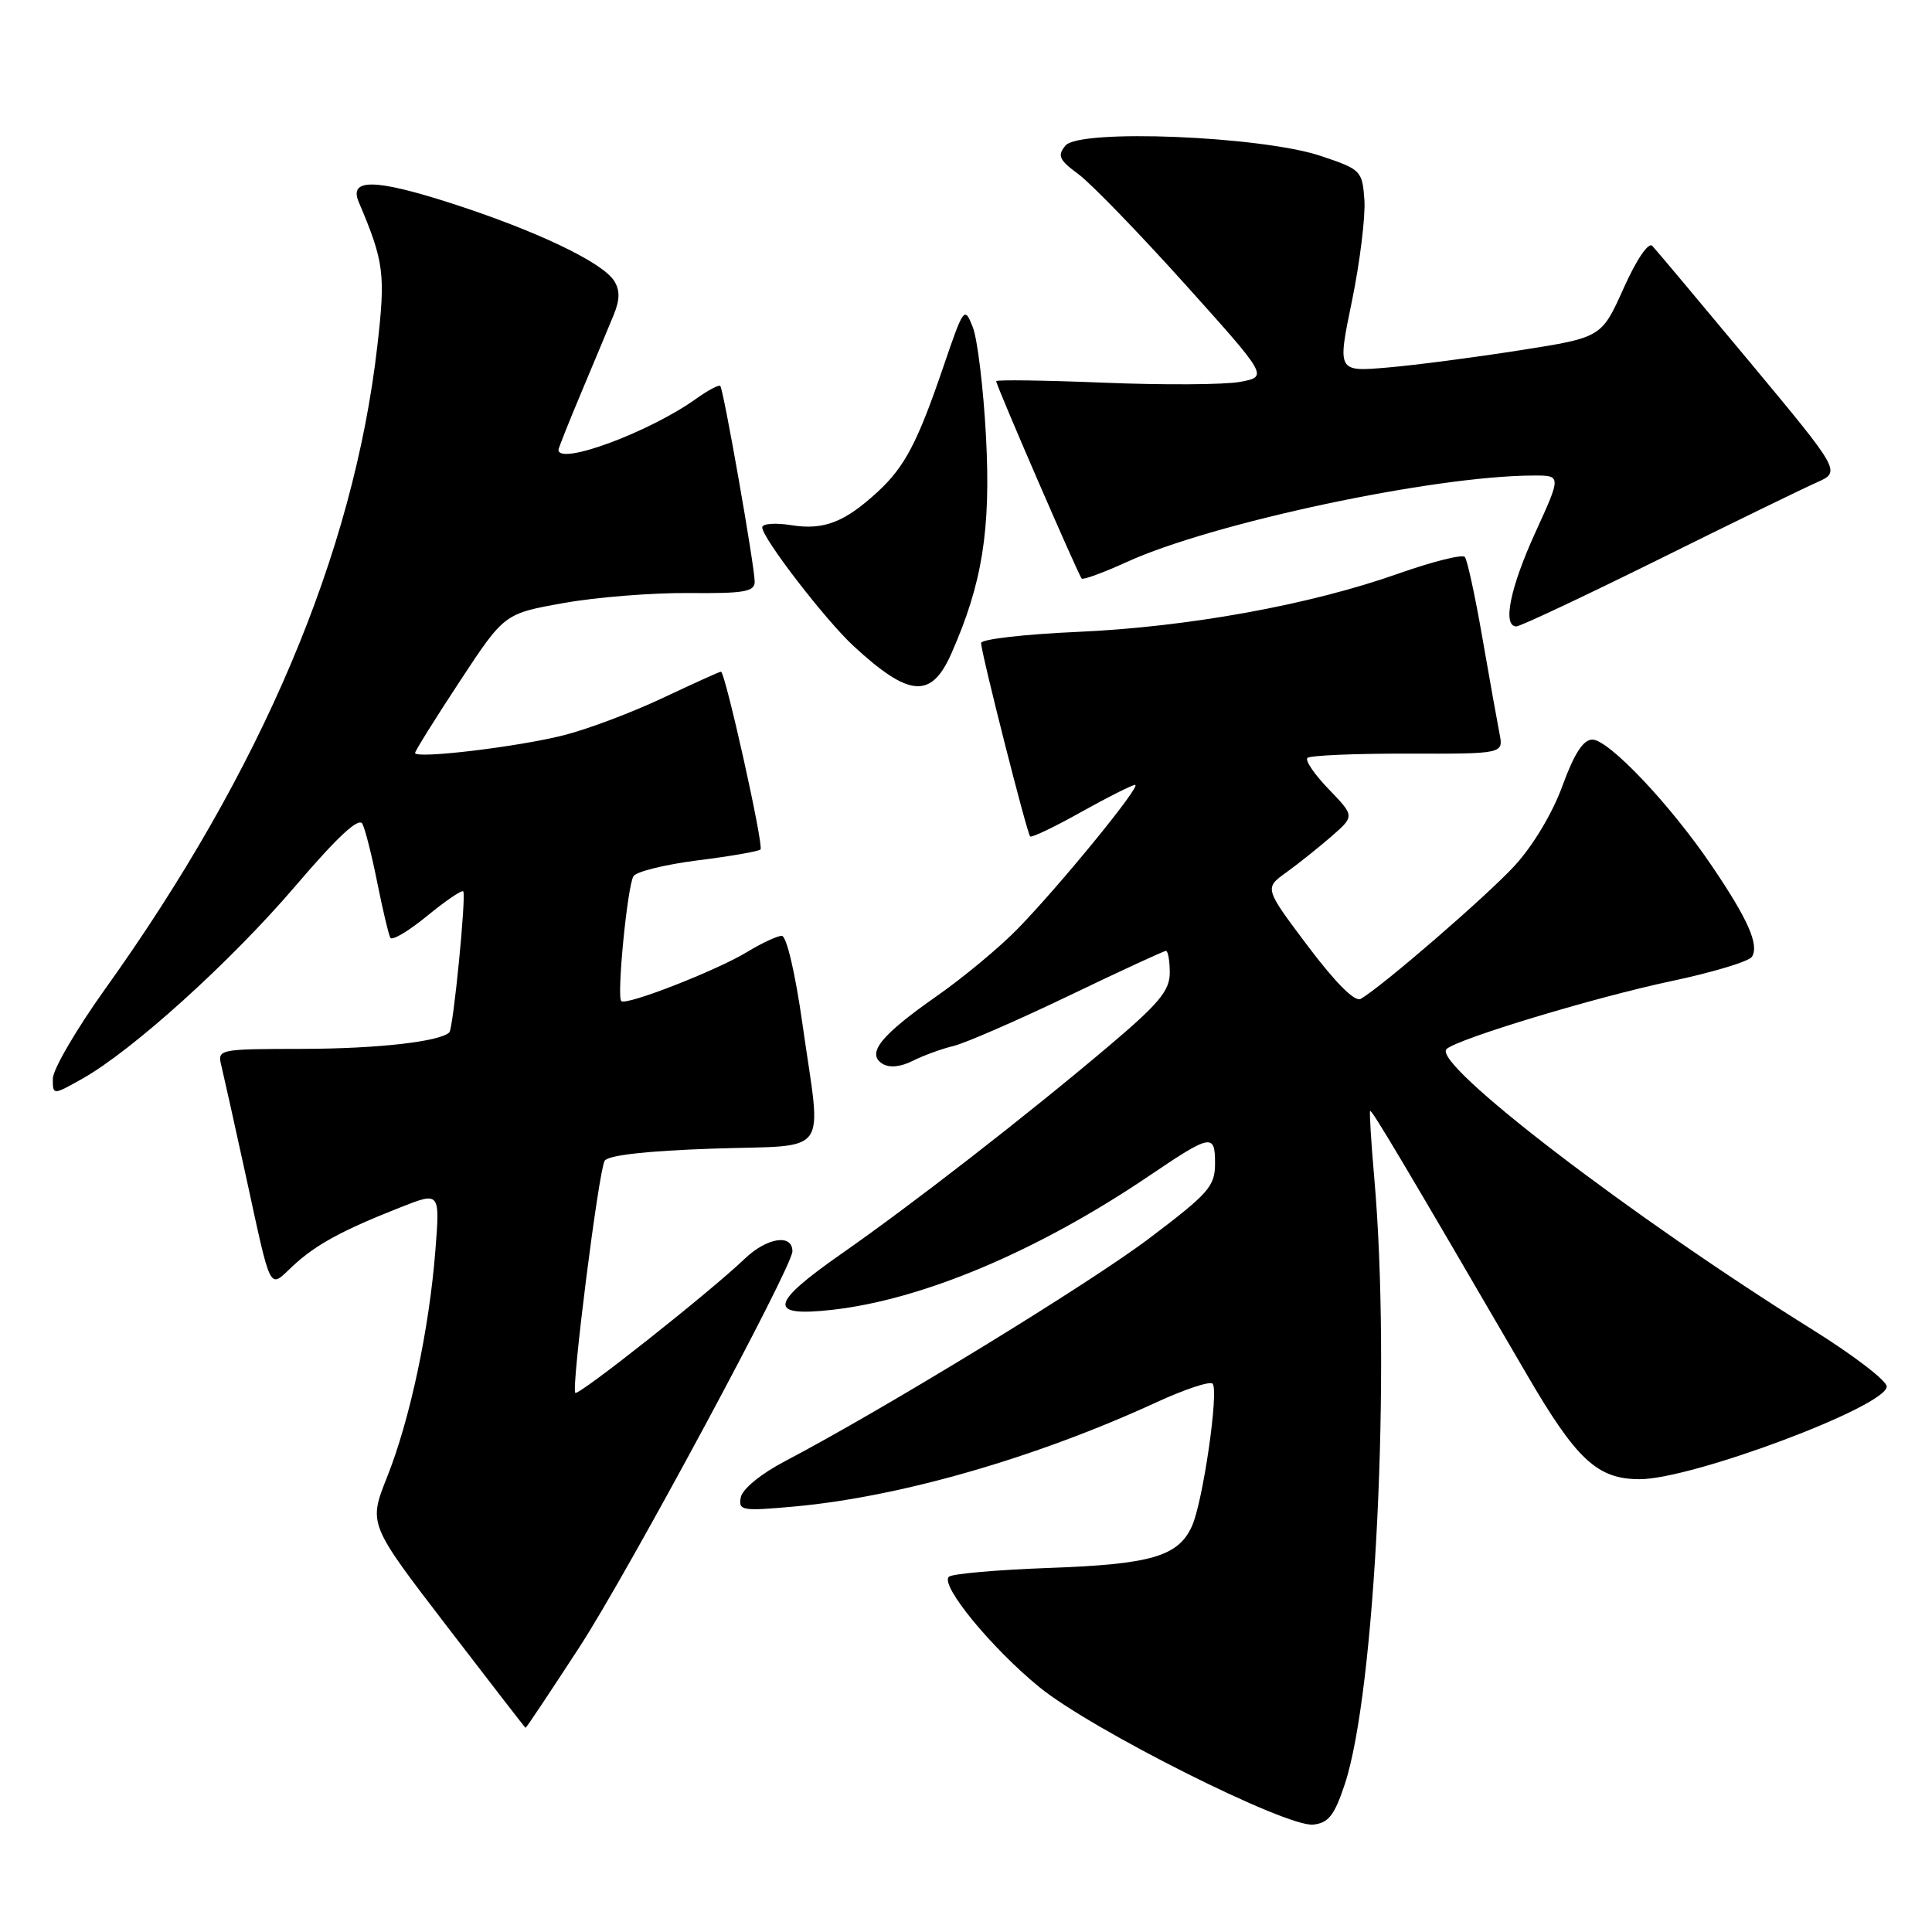 <?xml version="1.0" encoding="UTF-8" standalone="no"?>
<!DOCTYPE svg PUBLIC "-//W3C//DTD SVG 1.1//EN" "http://www.w3.org/Graphics/SVG/1.1/DTD/svg11.dtd" >
<svg xmlns="http://www.w3.org/2000/svg" xmlns:xlink="http://www.w3.org/1999/xlink" version="1.1" viewBox="0 0 256 256">
 <g >
 <path fill="currentColor"
d=" M 178.19 236.42 C 182.25 224.18 184.33 181.38 182.09 156.00 C 181.68 151.32 181.44 147.37 181.55 147.21 C 181.73 146.94 185.90 153.95 202.33 182.16 C 208.91 193.45 211.66 196.00 217.27 196.00 C 224.25 196.00 250.00 186.34 250.00 183.72 C 250.00 182.95 245.61 179.59 240.25 176.24 C 216.14 161.21 189.61 140.87 191.68 139.00 C 193.18 137.63 211.36 132.14 221.47 130.00 C 226.96 128.84 231.76 127.39 232.14 126.78 C 233.12 125.19 231.63 121.82 226.81 114.71 C 221.34 106.63 213.17 98.00 210.99 98.00 C 209.79 98.00 208.59 99.86 207.03 104.13 C 205.71 107.76 203.12 112.08 200.69 114.72 C 196.96 118.77 183.22 130.65 180.30 132.36 C 179.53 132.80 176.98 130.25 173.31 125.38 C 167.53 117.69 167.53 117.69 170.44 115.60 C 172.05 114.44 174.74 112.29 176.43 110.82 C 179.50 108.14 179.50 108.14 176.07 104.58 C 174.18 102.63 172.91 100.76 173.24 100.43 C 173.57 100.10 179.55 99.84 186.53 99.86 C 199.23 99.89 199.23 99.89 198.69 97.19 C 198.40 95.71 197.38 90.00 196.42 84.50 C 195.47 79.00 194.42 74.19 194.10 73.80 C 193.77 73.42 189.82 74.41 185.31 76.00 C 173.59 80.15 157.47 83.08 142.75 83.73 C 135.74 84.04 130.00 84.70 130.00 85.20 C 130.00 86.47 136.07 110.40 136.50 110.83 C 136.69 111.03 139.74 109.57 143.27 107.59 C 146.80 105.62 150.02 104.00 150.41 104.00 C 151.33 104.00 140.46 117.32 134.82 123.10 C 132.44 125.54 127.62 129.55 124.09 132.01 C 116.68 137.20 114.76 139.60 116.94 140.96 C 117.85 141.52 119.33 141.38 120.94 140.57 C 122.35 139.86 124.78 138.97 126.34 138.60 C 127.91 138.22 134.77 135.23 141.59 131.96 C 148.41 128.68 154.22 126.00 154.49 126.00 C 154.77 126.00 155.00 127.30 155.00 128.89 C 155.00 131.28 153.57 132.99 146.75 138.75 C 135.91 147.91 120.92 159.55 111.54 166.10 C 101.97 172.78 101.67 174.52 110.25 173.56 C 122.26 172.22 137.53 165.77 152.23 155.83 C 160.48 150.25 161.00 150.15 161.00 154.14 C 161.00 157.19 160.20 158.10 152.25 164.11 C 144.22 170.17 117.19 186.70 104.01 193.62 C 100.84 195.28 98.37 197.30 98.16 198.40 C 97.82 200.17 98.28 200.25 105.26 199.62 C 119.26 198.35 137.23 193.18 153.26 185.80 C 156.98 184.09 160.32 182.98 160.67 183.34 C 161.54 184.20 159.39 199.06 157.93 202.24 C 156.12 206.23 152.52 207.28 139.00 207.76 C 132.12 208.01 126.15 208.53 125.73 208.93 C 124.53 210.04 131.38 218.38 137.74 223.57 C 144.68 229.22 170.43 242.14 174.00 241.77 C 176.04 241.55 176.81 240.56 178.19 236.42 Z  M 76.78 218.25 C 83.17 208.44 105.00 167.87 105.00 165.81 C 105.00 163.45 101.62 163.98 98.68 166.79 C 94.21 171.09 76.65 184.99 76.23 184.56 C 75.67 184.01 79.33 155.09 80.12 153.81 C 80.57 153.07 85.70 152.50 94.41 152.20 C 110.26 151.66 108.86 153.59 106.34 135.75 C 105.38 128.95 104.22 124.00 103.59 124.00 C 102.99 124.01 100.92 124.97 99.00 126.14 C 94.98 128.59 82.95 133.29 82.32 132.65 C 81.70 132.04 83.13 117.40 83.94 116.10 C 84.31 115.49 88.15 114.55 92.47 114.00 C 96.79 113.46 100.53 112.81 100.77 112.56 C 101.24 112.10 96.09 89.00 95.53 89.00 C 95.35 89.00 91.90 90.56 87.85 92.47 C 83.81 94.38 77.93 96.60 74.79 97.40 C 68.76 98.95 55.00 100.60 55.00 99.77 C 55.00 99.50 57.66 95.24 60.91 90.30 C 66.82 81.31 66.82 81.31 74.66 79.91 C 78.97 79.13 86.44 78.54 91.25 78.58 C 98.60 78.65 100.00 78.41 100.00 77.08 C 100.00 75.06 95.88 51.62 95.44 51.14 C 95.26 50.94 93.78 51.73 92.15 52.90 C 85.96 57.30 74.00 61.72 74.00 59.60 C 74.00 59.39 75.39 55.90 77.09 51.85 C 78.79 47.81 80.69 43.25 81.32 41.72 C 82.14 39.72 82.16 38.47 81.38 37.22 C 79.83 34.75 71.01 30.55 59.75 26.92 C 49.67 23.68 46.21 23.63 47.53 26.76 C 50.90 34.69 51.10 36.29 49.99 45.91 C 46.83 73.42 34.70 102.04 13.88 131.12 C 10.10 136.41 7.00 141.72 7.00 142.93 C 7.00 145.13 7.00 145.13 10.90 142.94 C 17.56 139.19 30.52 127.48 39.11 117.44 C 44.72 110.87 47.54 108.25 48.02 109.16 C 48.40 109.90 49.29 113.42 50.00 117.00 C 50.72 120.58 51.49 123.84 51.72 124.26 C 51.95 124.68 54.14 123.38 56.59 121.37 C 59.04 119.36 61.20 117.89 61.38 118.11 C 61.80 118.60 60.06 136.27 59.54 136.79 C 58.31 138.02 50.04 138.96 40.14 138.98 C 28.87 139.00 28.79 139.02 29.34 141.25 C 29.64 142.49 31.07 148.90 32.51 155.50 C 36.03 171.67 35.57 170.77 38.78 167.77 C 41.81 164.94 45.29 163.04 53.06 159.98 C 58.30 157.91 58.30 157.91 57.69 165.70 C 56.87 176.14 54.32 188.13 51.29 195.72 C 48.82 201.93 48.82 201.93 59.16 215.41 C 64.85 222.83 69.56 228.92 69.64 228.95 C 69.72 228.98 72.93 224.16 76.78 218.25 Z  M 126.04 86.64 C 130.17 77.32 131.30 70.22 130.65 57.85 C 130.31 51.45 129.52 44.92 128.90 43.35 C 127.80 40.57 127.70 40.69 125.03 48.51 C 121.59 58.61 119.90 61.83 116.34 65.13 C 111.95 69.19 109.16 70.28 104.87 69.59 C 102.74 69.25 101.00 69.38 101.00 69.88 C 101.00 71.29 109.37 82.16 113.12 85.62 C 120.46 92.39 123.39 92.63 126.04 86.64 Z  M 219.68 74.18 C 229.48 69.32 238.95 64.71 240.72 63.93 C 243.94 62.50 243.94 62.50 231.88 48.00 C 225.24 40.02 219.42 33.09 218.94 32.58 C 218.43 32.05 216.85 34.37 215.14 38.19 C 212.21 44.72 212.21 44.72 201.36 46.42 C 195.38 47.36 187.51 48.39 183.85 48.70 C 177.20 49.27 177.20 49.27 179.14 39.89 C 180.20 34.72 180.94 28.70 180.79 26.50 C 180.51 22.61 180.35 22.45 175.00 20.66 C 167.14 18.03 143.03 17.05 141.18 19.29 C 140.07 20.62 140.33 21.19 142.91 23.09 C 144.58 24.33 150.91 30.86 156.99 37.62 C 168.03 49.90 168.03 49.90 164.33 50.60 C 162.30 50.98 154.19 51.03 146.32 50.71 C 138.44 50.39 132.00 50.30 132.00 50.51 C 132.00 51.07 142.90 76.23 143.33 76.66 C 143.53 76.86 146.18 75.89 149.23 74.50 C 160.60 69.29 189.97 63.04 203.19 63.01 C 206.89 63.00 206.89 63.00 203.44 70.56 C 200.08 77.93 199.06 83.00 200.93 83.00 C 201.44 83.00 209.88 79.03 219.68 74.18 Z "/>
</g>
</svg>